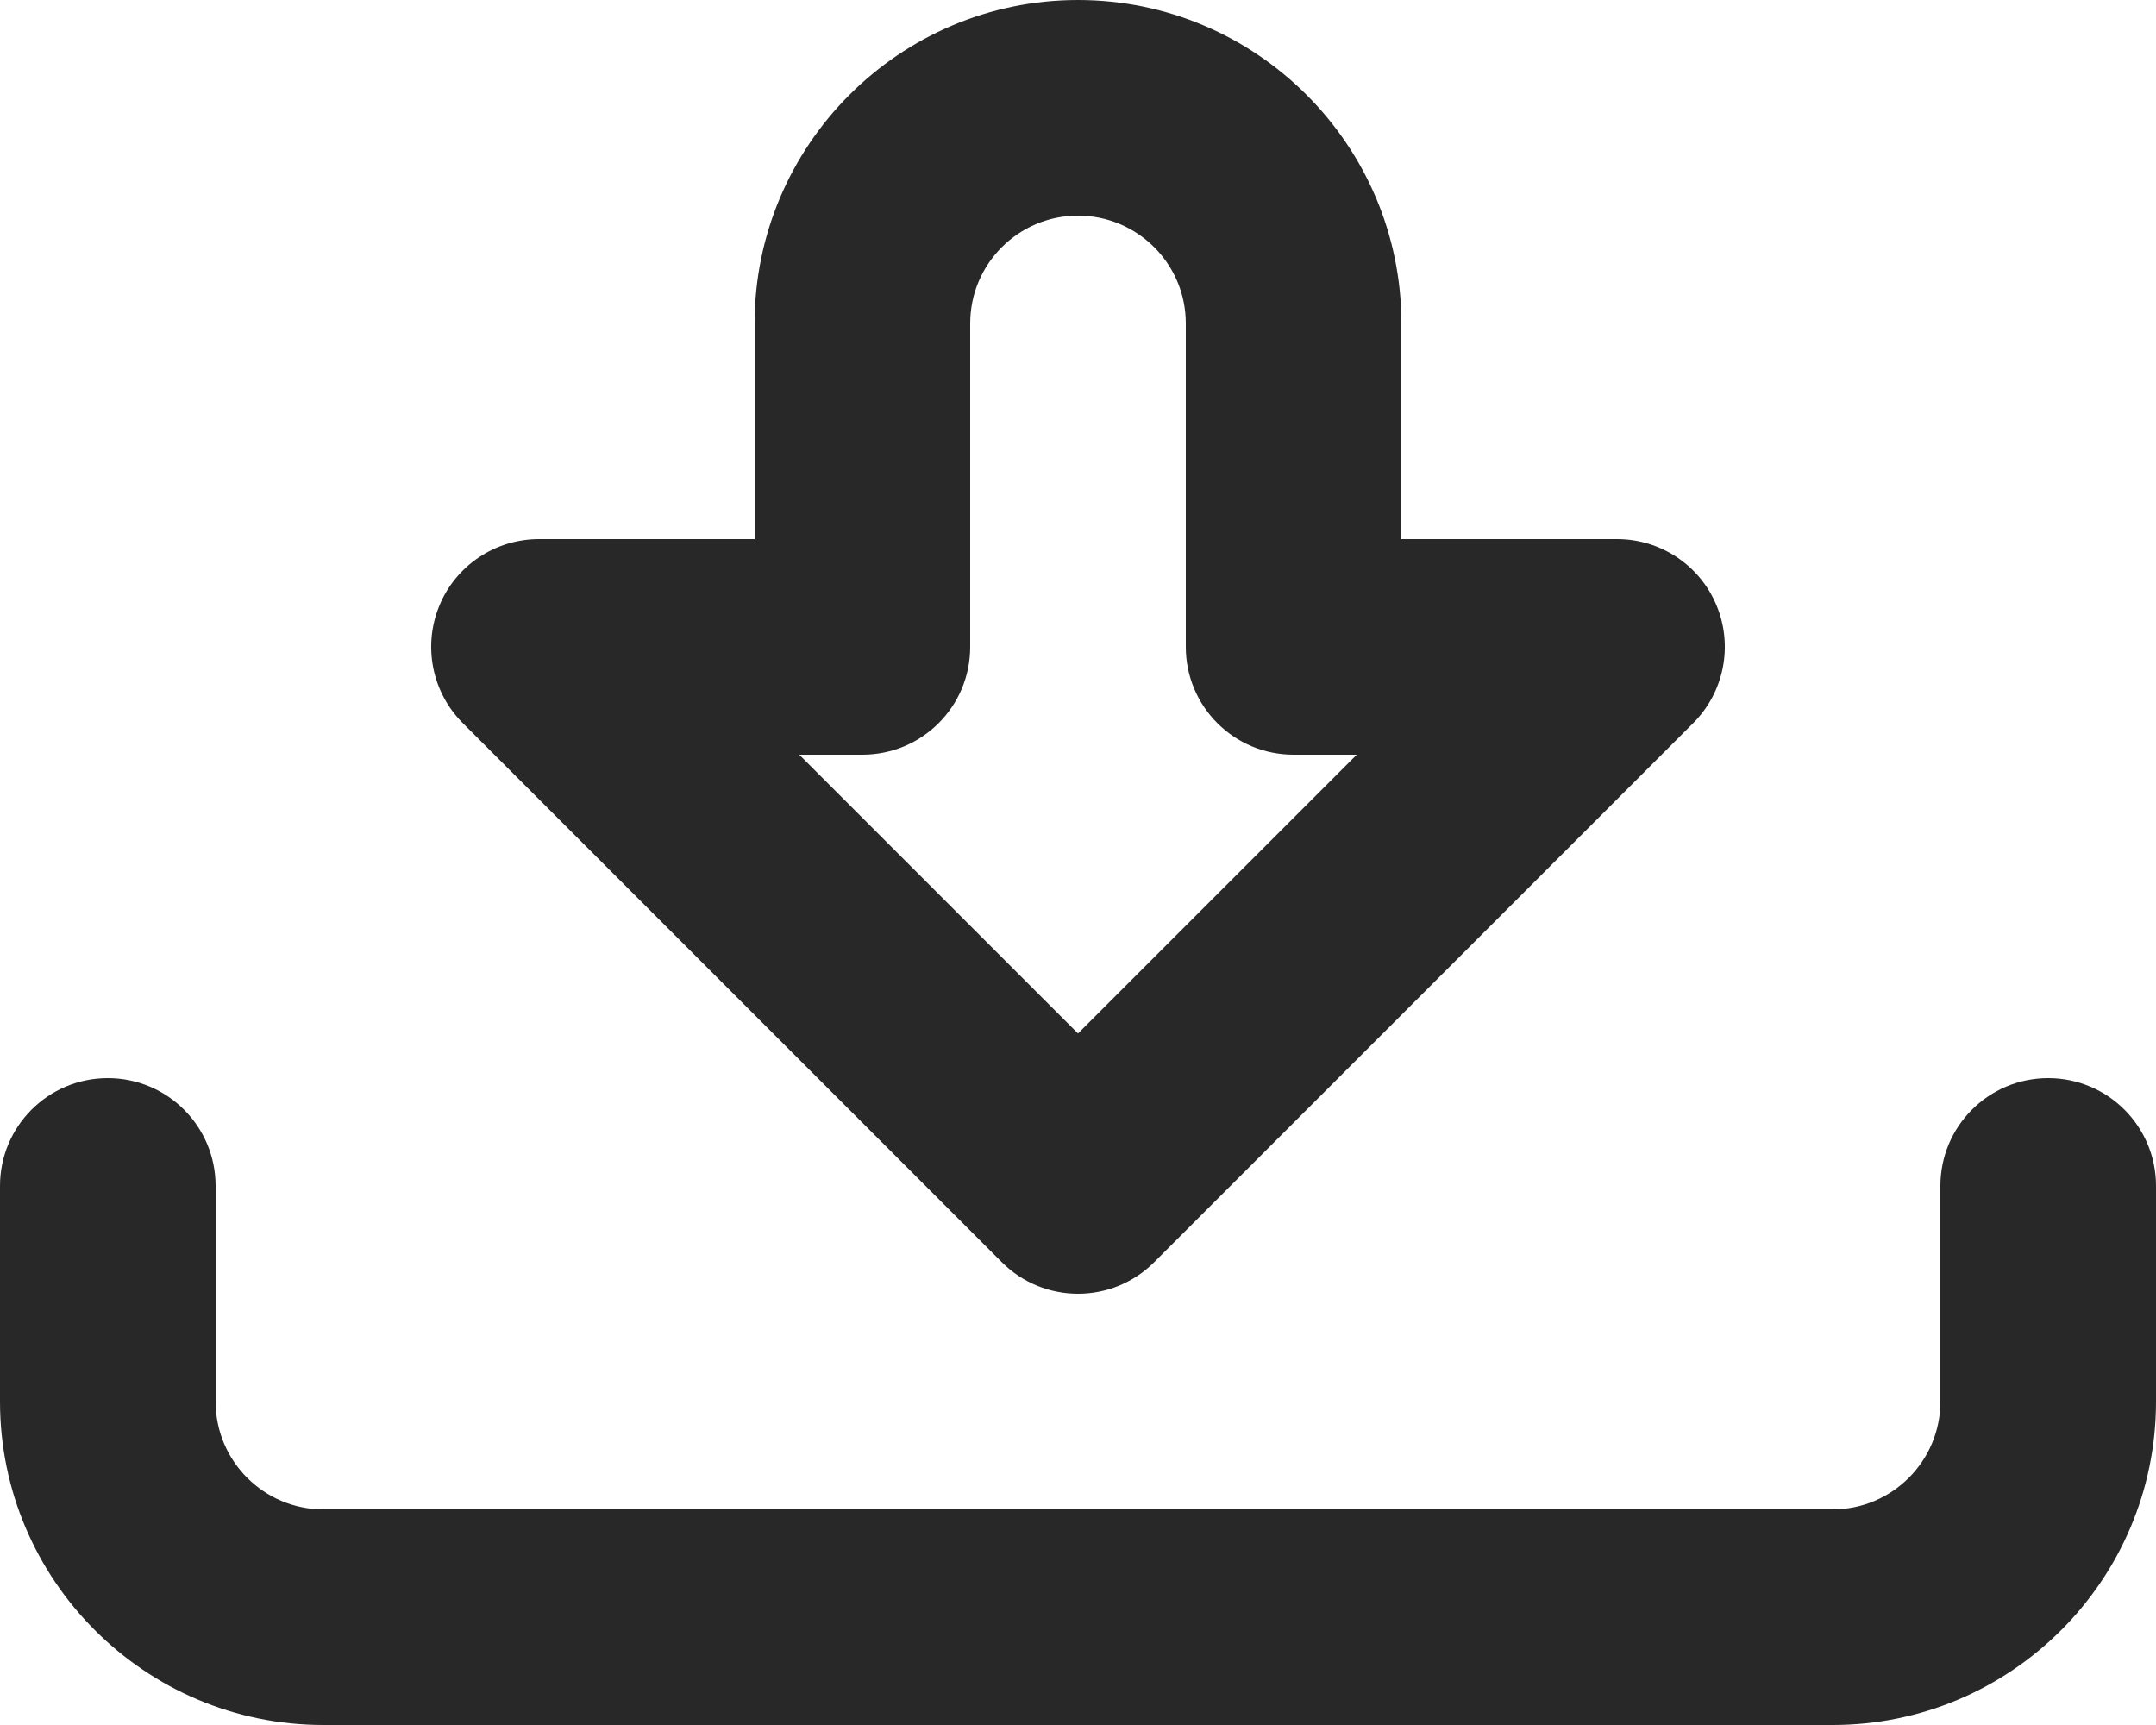 <svg width="20" height="16" viewBox="0 0 20 16" fill="none" xmlns="http://www.w3.org/2000/svg">
<path d="M19 10C18.447 10 18 10.447 18 11V13C18 13.552 17.552 14 17 14H3C2.448 14 2 13.552 2 13V11C2 10.447 1.553 10 1 10C0.447 10 0 10.447 0 11V13C0 14.654 1.346 16 3 16H17C18.654 16 20 14.654 20 13V11C20 10.447 19.553 10 19 10Z" fill="#282828"/>
<path d="M9.293 11.707C9.488 11.902 9.744 12 10 12C10.256 12 10.512 11.902 10.707 11.707L15.707 6.707C15.993 6.421 16.079 5.991 15.924 5.617C15.77 5.243 15.404 5 15 5H13V3C13 1.346 11.654 0 10 0C8.346 0 7 1.346 7 3V5H5C4.596 5 4.23 5.243 4.076 5.617C3.921 5.991 4.007 6.421 4.293 6.707L9.293 11.707ZM9 3C9 2.448 9.448 2 10 2C10.552 2 11 2.448 11 3V6C11 6.553 11.447 7 12 7H12.586L10 9.586L7.414 7H8C8.553 7 9 6.553 9 6V3Z" fill="#282828"/>
</svg>
